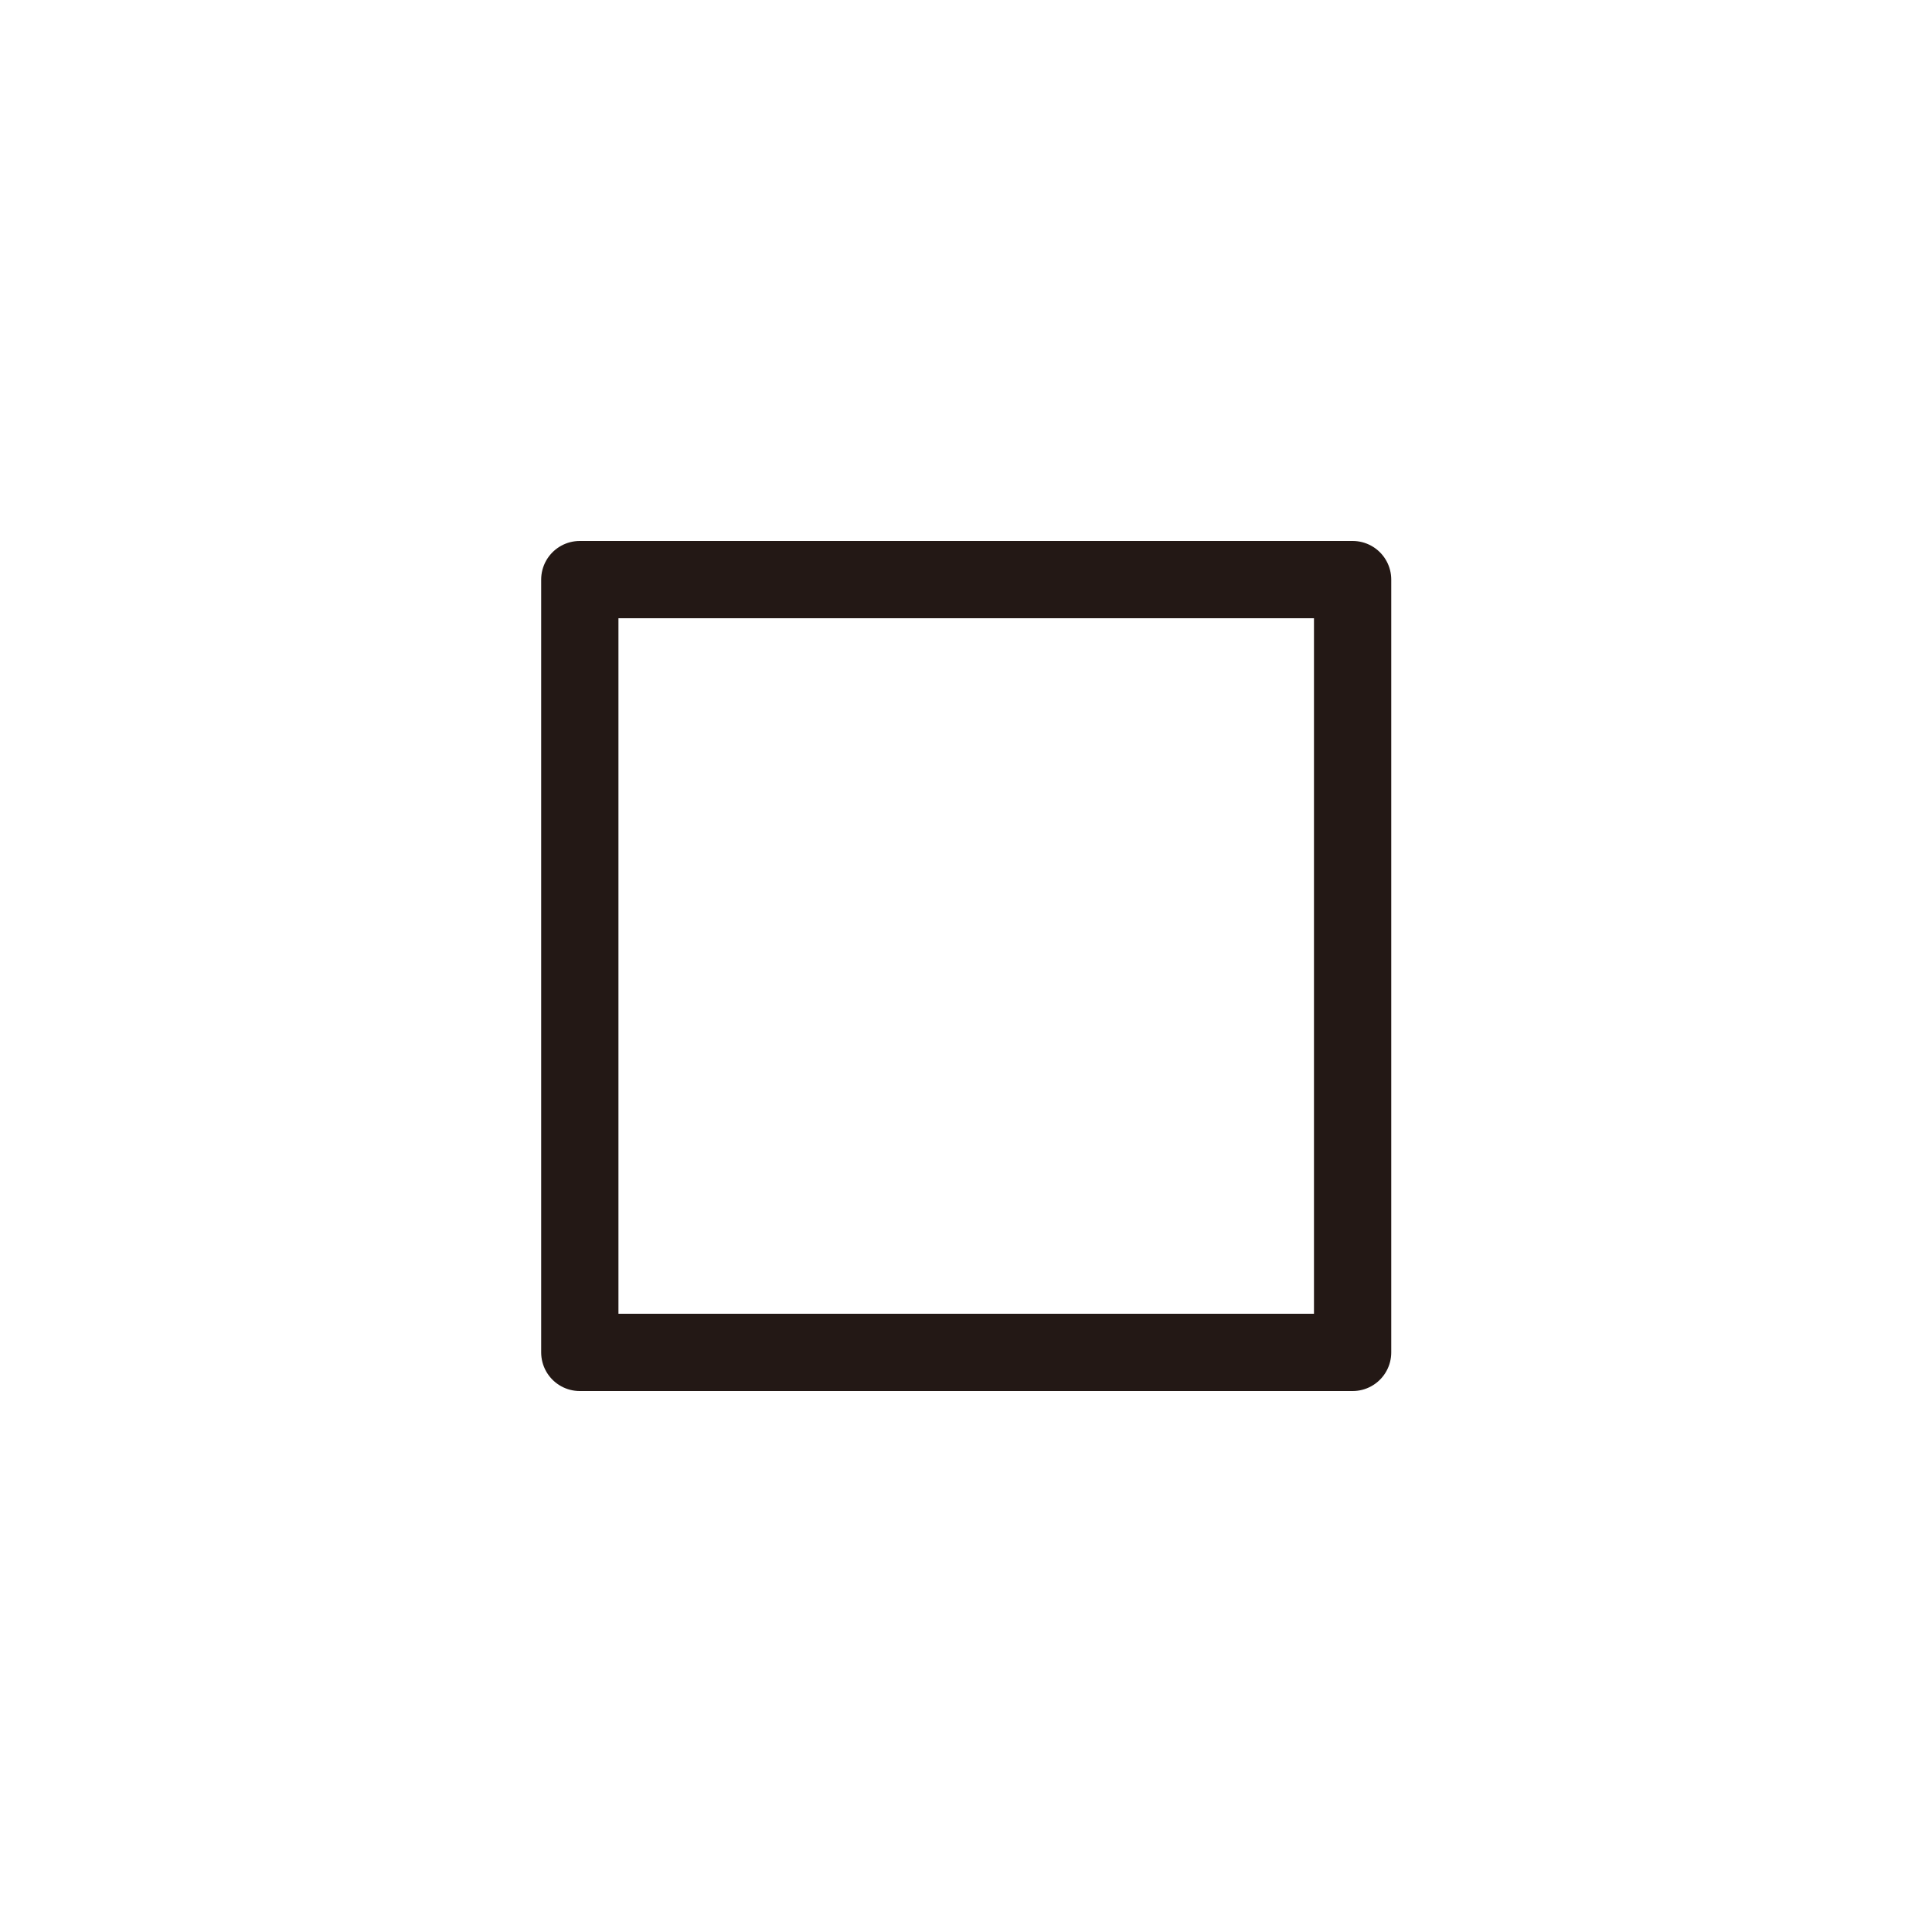 <?xml version="1.0" encoding="UTF-8"?>
<svg id="a" data-name="layer1" xmlns="http://www.w3.org/2000/svg" width="1000" height="1000" viewBox="0 0 1000 1000">
  <rect x="300.108" y="300" width="400" height="400" fill="none" stroke="#231815" stroke-linecap="round" stroke-linejoin="round" stroke-width="40"/>
</svg>